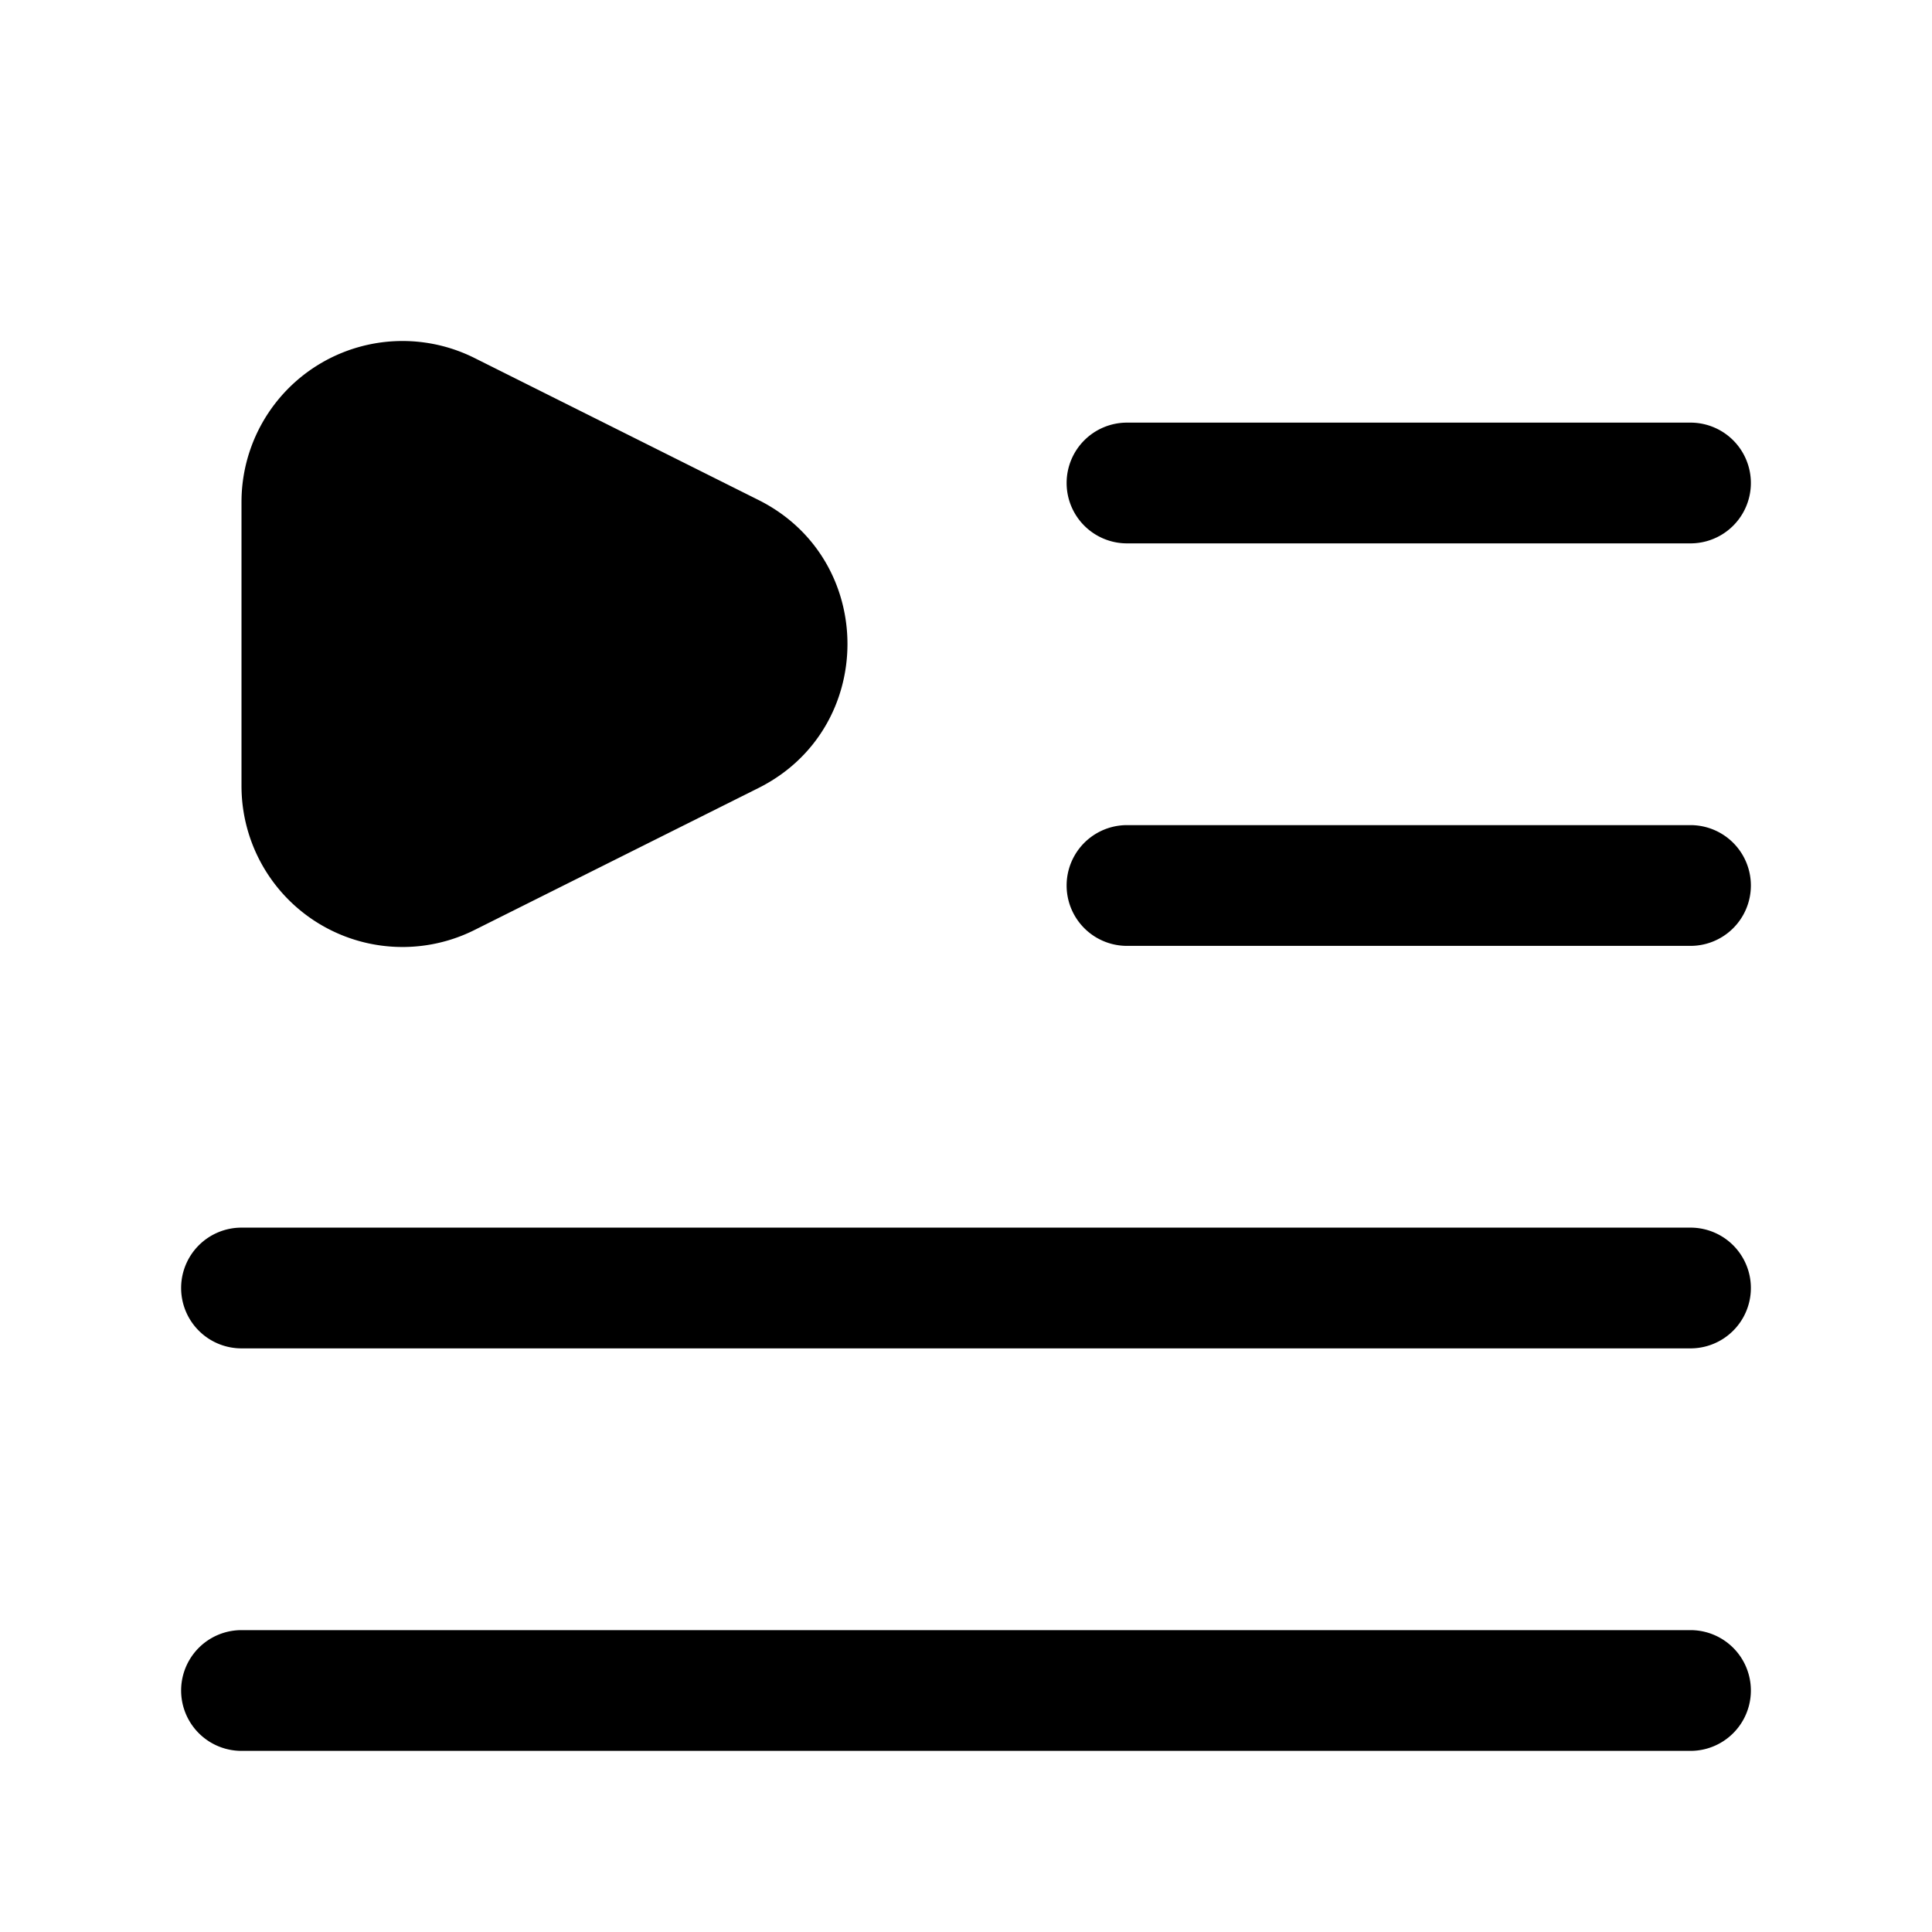 <svg xmlns="http://www.w3.org/2000/svg" width="1em" height="1em" viewBox="0 0 24 24">
  <path fill="currentColor" fill-rule="evenodd" d="m9.422 9.789-3.528 1.764A2 2 0 0 1 3 9.764V6.236a2 2 0 0 1 2.894-1.789l3.528 1.764c1.474.737 1.474 2.84 0 3.578ZM13.25 6a.75.75 0 0 1 .75-.75h7a.75.75 0 0 1 0 1.5h-7a.75.75 0 0 1-.75-.75Zm.75 4.25a.75.75 0 0 0 0 1.5h7a.75.75 0 0 0 0-1.5h-7ZM2.25 16a.75.75 0 0 1 .75-.75h18a.75.75 0 0 1 0 1.5H3a.75.75 0 0 1-.75-.75ZM3 20.25a.75.75 0 0 0 0 1.5h18a.75.75 0 0 0 0-1.5H3Z" clip-rule="evenodd"/>
</svg>
